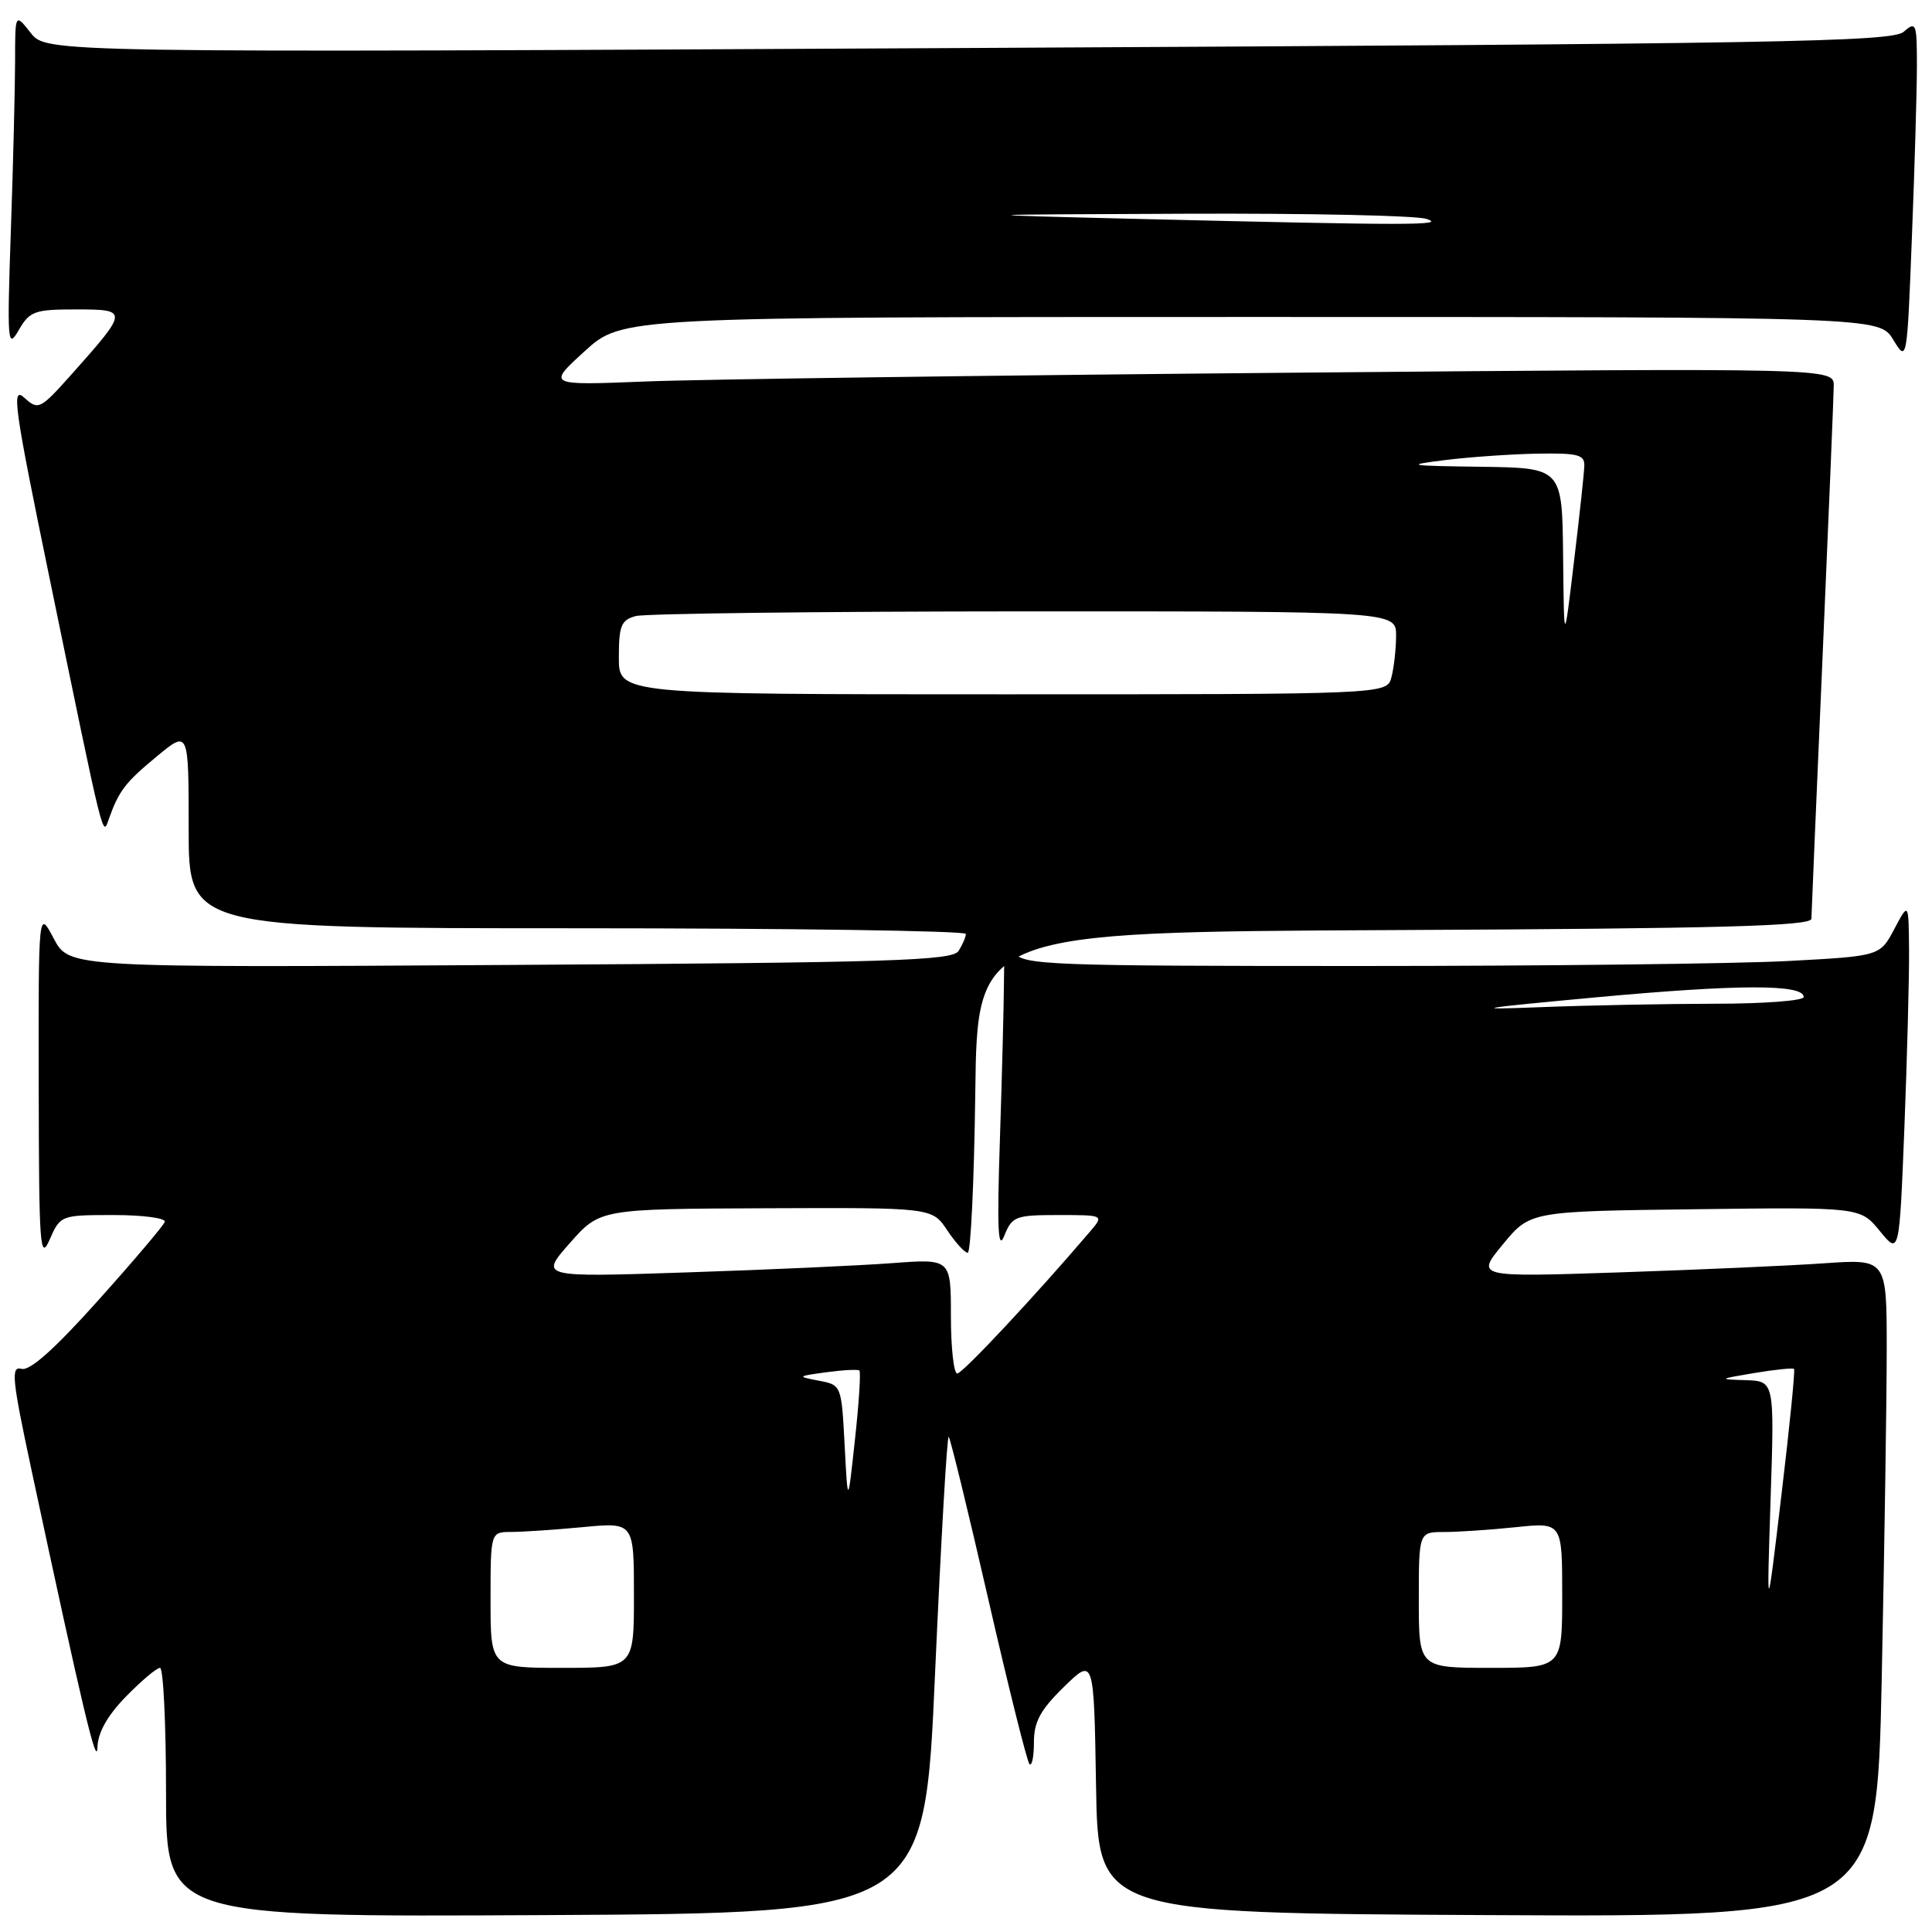 <?xml version="1.0" encoding="UTF-8" standalone="no"?>
<!DOCTYPE svg PUBLIC "-//W3C//DTD SVG 1.1//EN" "http://www.w3.org/Graphics/SVG/1.1/DTD/svg11.dtd" >
<svg xmlns="http://www.w3.org/2000/svg" xmlns:xlink="http://www.w3.org/1999/xlink" version="1.1" viewBox="0 0 256 256">
 <g >
 <path fill="currentColor"
d=" M 123.90 221.74 C 124.68 204.27 125.49 190.16 125.71 190.38 C 125.93 190.60 128.30 200.32 130.97 211.97 C 133.64 223.62 136.09 233.42 136.41 233.75 C 136.74 234.07 137.00 232.77 137.00 230.87 C 137.00 228.15 137.85 226.57 140.98 223.52 C 144.95 219.64 144.95 219.64 145.23 236.57 C 145.50 253.50 145.50 253.50 197.09 253.76 C 248.68 254.02 248.68 254.02 249.34 222.35 C 249.70 204.93 250.00 185.31 250.00 178.75 C 250.00 166.82 250.00 166.82 241.75 167.39 C 237.21 167.71 224.96 168.25 214.52 168.60 C 195.55 169.23 195.55 169.23 199.15 164.87 C 202.76 160.50 202.76 160.50 224.63 160.23 C 246.50 159.95 246.50 159.95 249.09 163.12 C 251.67 166.28 251.67 166.28 252.34 149.48 C 252.70 140.24 252.98 129.71 252.96 126.09 C 252.91 119.50 252.91 119.50 251.01 123.09 C 249.11 126.69 249.11 126.69 236.90 127.34 C 230.18 127.70 204.67 128.00 180.20 128.00 C 139.01 128.00 135.62 127.87 134.39 126.25 C 133.24 124.73 133.06 125.23 133.03 130.09 C 133.01 133.17 132.77 142.62 132.49 151.09 C 132.10 162.82 132.24 165.84 133.07 163.75 C 134.10 161.17 134.55 161.00 140.24 161.00 C 146.31 161.00 146.31 161.00 144.40 163.23 C 137.15 171.73 127.54 182.00 126.84 182.00 C 126.38 182.00 126.00 178.58 126.00 174.40 C 126.00 166.79 126.00 166.79 118.25 167.37 C 113.99 167.69 101.73 168.25 91.00 168.60 C 71.51 169.25 71.51 169.25 75.50 164.72 C 79.50 160.19 79.50 160.19 101.50 160.10 C 123.50 160.01 123.50 160.01 125.50 163.00 C 126.60 164.65 127.83 166.00 128.23 166.00 C 128.63 166.00 129.08 156.44 129.23 144.75 C 129.50 123.50 129.50 123.50 184.75 123.24 C 227.93 123.04 240.00 122.71 240.02 121.74 C 240.03 121.06 240.70 105.43 241.50 87.00 C 242.30 68.57 242.97 52.43 242.98 51.13 C 243.00 48.76 243.00 48.76 170.75 49.39 C 131.01 49.74 92.65 50.26 85.50 50.55 C 72.50 51.07 72.50 51.07 77.47 46.54 C 82.45 42.00 82.45 42.00 165.74 42.00 C 249.03 42.00 249.03 42.00 250.86 45.01 C 252.69 48.01 252.69 48.01 253.34 31.35 C 253.70 22.18 254.00 11.98 254.00 8.69 C 254.00 3.06 253.89 2.78 252.25 4.21 C 250.71 5.55 235.68 5.81 128.32 6.36 C 6.14 6.99 6.14 6.99 4.07 4.36 C 2.00 1.73 2.00 1.73 2.00 8.12 C 1.99 11.63 1.75 21.70 1.44 30.50 C 0.93 45.44 1.00 46.32 2.48 43.75 C 3.93 41.23 4.57 41.00 10.07 41.00 C 17.03 41.00 17.02 41.13 9.59 49.48 C 5.30 54.29 5.09 54.39 3.21 52.69 C 1.49 51.13 1.88 53.89 6.59 76.72 C 13.89 112.15 13.58 110.89 14.43 108.50 C 15.76 104.78 16.60 103.67 20.81 100.20 C 25.00 96.74 25.00 96.74 25.00 109.87 C 25.00 123.00 25.00 123.00 76.50 123.00 C 104.83 123.00 127.99 123.34 127.98 123.75 C 127.98 124.16 127.54 125.17 127.02 126.00 C 126.20 127.30 118.22 127.55 67.62 127.86 C 9.16 128.22 9.16 128.22 7.12 124.36 C 5.09 120.50 5.09 120.50 5.13 144.00 C 5.16 165.19 5.30 167.18 6.58 164.25 C 8.00 161.02 8.06 161.00 15.09 161.00 C 18.98 161.00 22.02 161.41 21.83 161.91 C 21.65 162.42 17.68 167.10 13.00 172.32 C 7.28 178.71 3.96 181.68 2.86 181.38 C 1.42 180.99 1.58 182.65 4.16 194.72 C 10.96 226.49 12.83 234.34 12.91 231.54 C 12.97 229.56 14.22 227.34 16.70 224.79 C 18.74 222.71 20.76 221.00 21.20 221.00 C 21.64 221.00 22.00 228.43 22.00 237.51 C 22.00 254.02 22.00 254.02 72.25 253.76 C 122.50 253.50 122.50 253.50 123.90 221.74 Z  M 65.00 212.00 C 65.00 203.00 65.00 203.00 67.75 202.99 C 69.26 202.99 73.54 202.70 77.25 202.35 C 84.00 201.71 84.00 201.71 84.00 211.36 C 84.00 221.00 84.00 221.00 74.50 221.00 C 65.00 221.00 65.00 221.00 65.00 212.00 Z  M 188.00 212.00 C 188.00 203.00 188.00 203.00 191.35 203.00 C 193.20 203.00 197.47 202.71 200.85 202.36 C 207.00 201.72 207.00 201.72 207.00 211.36 C 207.00 221.00 207.00 221.00 197.50 221.00 C 188.00 221.00 188.00 221.00 188.00 212.00 Z  M 234.61 198.75 C 235.13 183.00 235.13 183.00 231.31 182.88 C 227.65 182.77 227.70 182.73 232.47 181.93 C 235.20 181.48 237.57 181.23 237.72 181.39 C 237.88 181.55 237.13 189.06 236.05 198.09 C 234.10 214.50 234.10 214.50 234.61 198.75 Z  M 111.92 191.51 C 111.50 183.54 111.49 183.51 108.50 182.95 C 105.58 182.39 105.61 182.36 109.50 181.83 C 111.70 181.53 113.67 181.43 113.87 181.60 C 114.08 181.77 113.82 185.87 113.29 190.71 C 112.34 199.50 112.34 199.50 111.92 191.51 Z  M 211.50 132.15 C 230.40 130.41 239.00 130.39 239.00 132.11 C 239.00 132.60 233.71 133.00 227.25 133.00 C 220.79 133.01 210.32 133.21 204.00 133.46 C 194.47 133.83 195.76 133.61 211.50 132.15 Z  M 82.00 87.12 C 82.00 82.90 82.31 82.15 84.25 81.63 C 85.49 81.30 108.66 81.02 135.75 81.01 C 185.00 81.00 185.00 81.00 184.99 84.25 C 184.98 86.04 184.70 88.51 184.37 89.75 C 183.77 92.00 183.77 92.00 132.88 92.00 C 82.00 92.00 82.00 92.00 82.00 87.12 Z  M 207.12 73.75 C 207.00 62.00 207.00 62.00 196.25 61.85 C 186.47 61.72 186.04 61.64 191.50 60.96 C 194.80 60.55 200.31 60.17 203.75 60.11 C 209.10 60.02 209.99 60.25 209.93 61.75 C 209.90 62.71 209.28 68.45 208.55 74.50 C 207.24 85.50 207.24 85.50 207.12 73.75 Z  M 150.50 29.00 C 127.50 28.44 127.50 28.44 157.00 28.32 C 173.22 28.25 187.62 28.56 189.00 29.00 C 191.75 29.88 186.94 29.88 150.50 29.00 Z "/>
</g>
</svg>